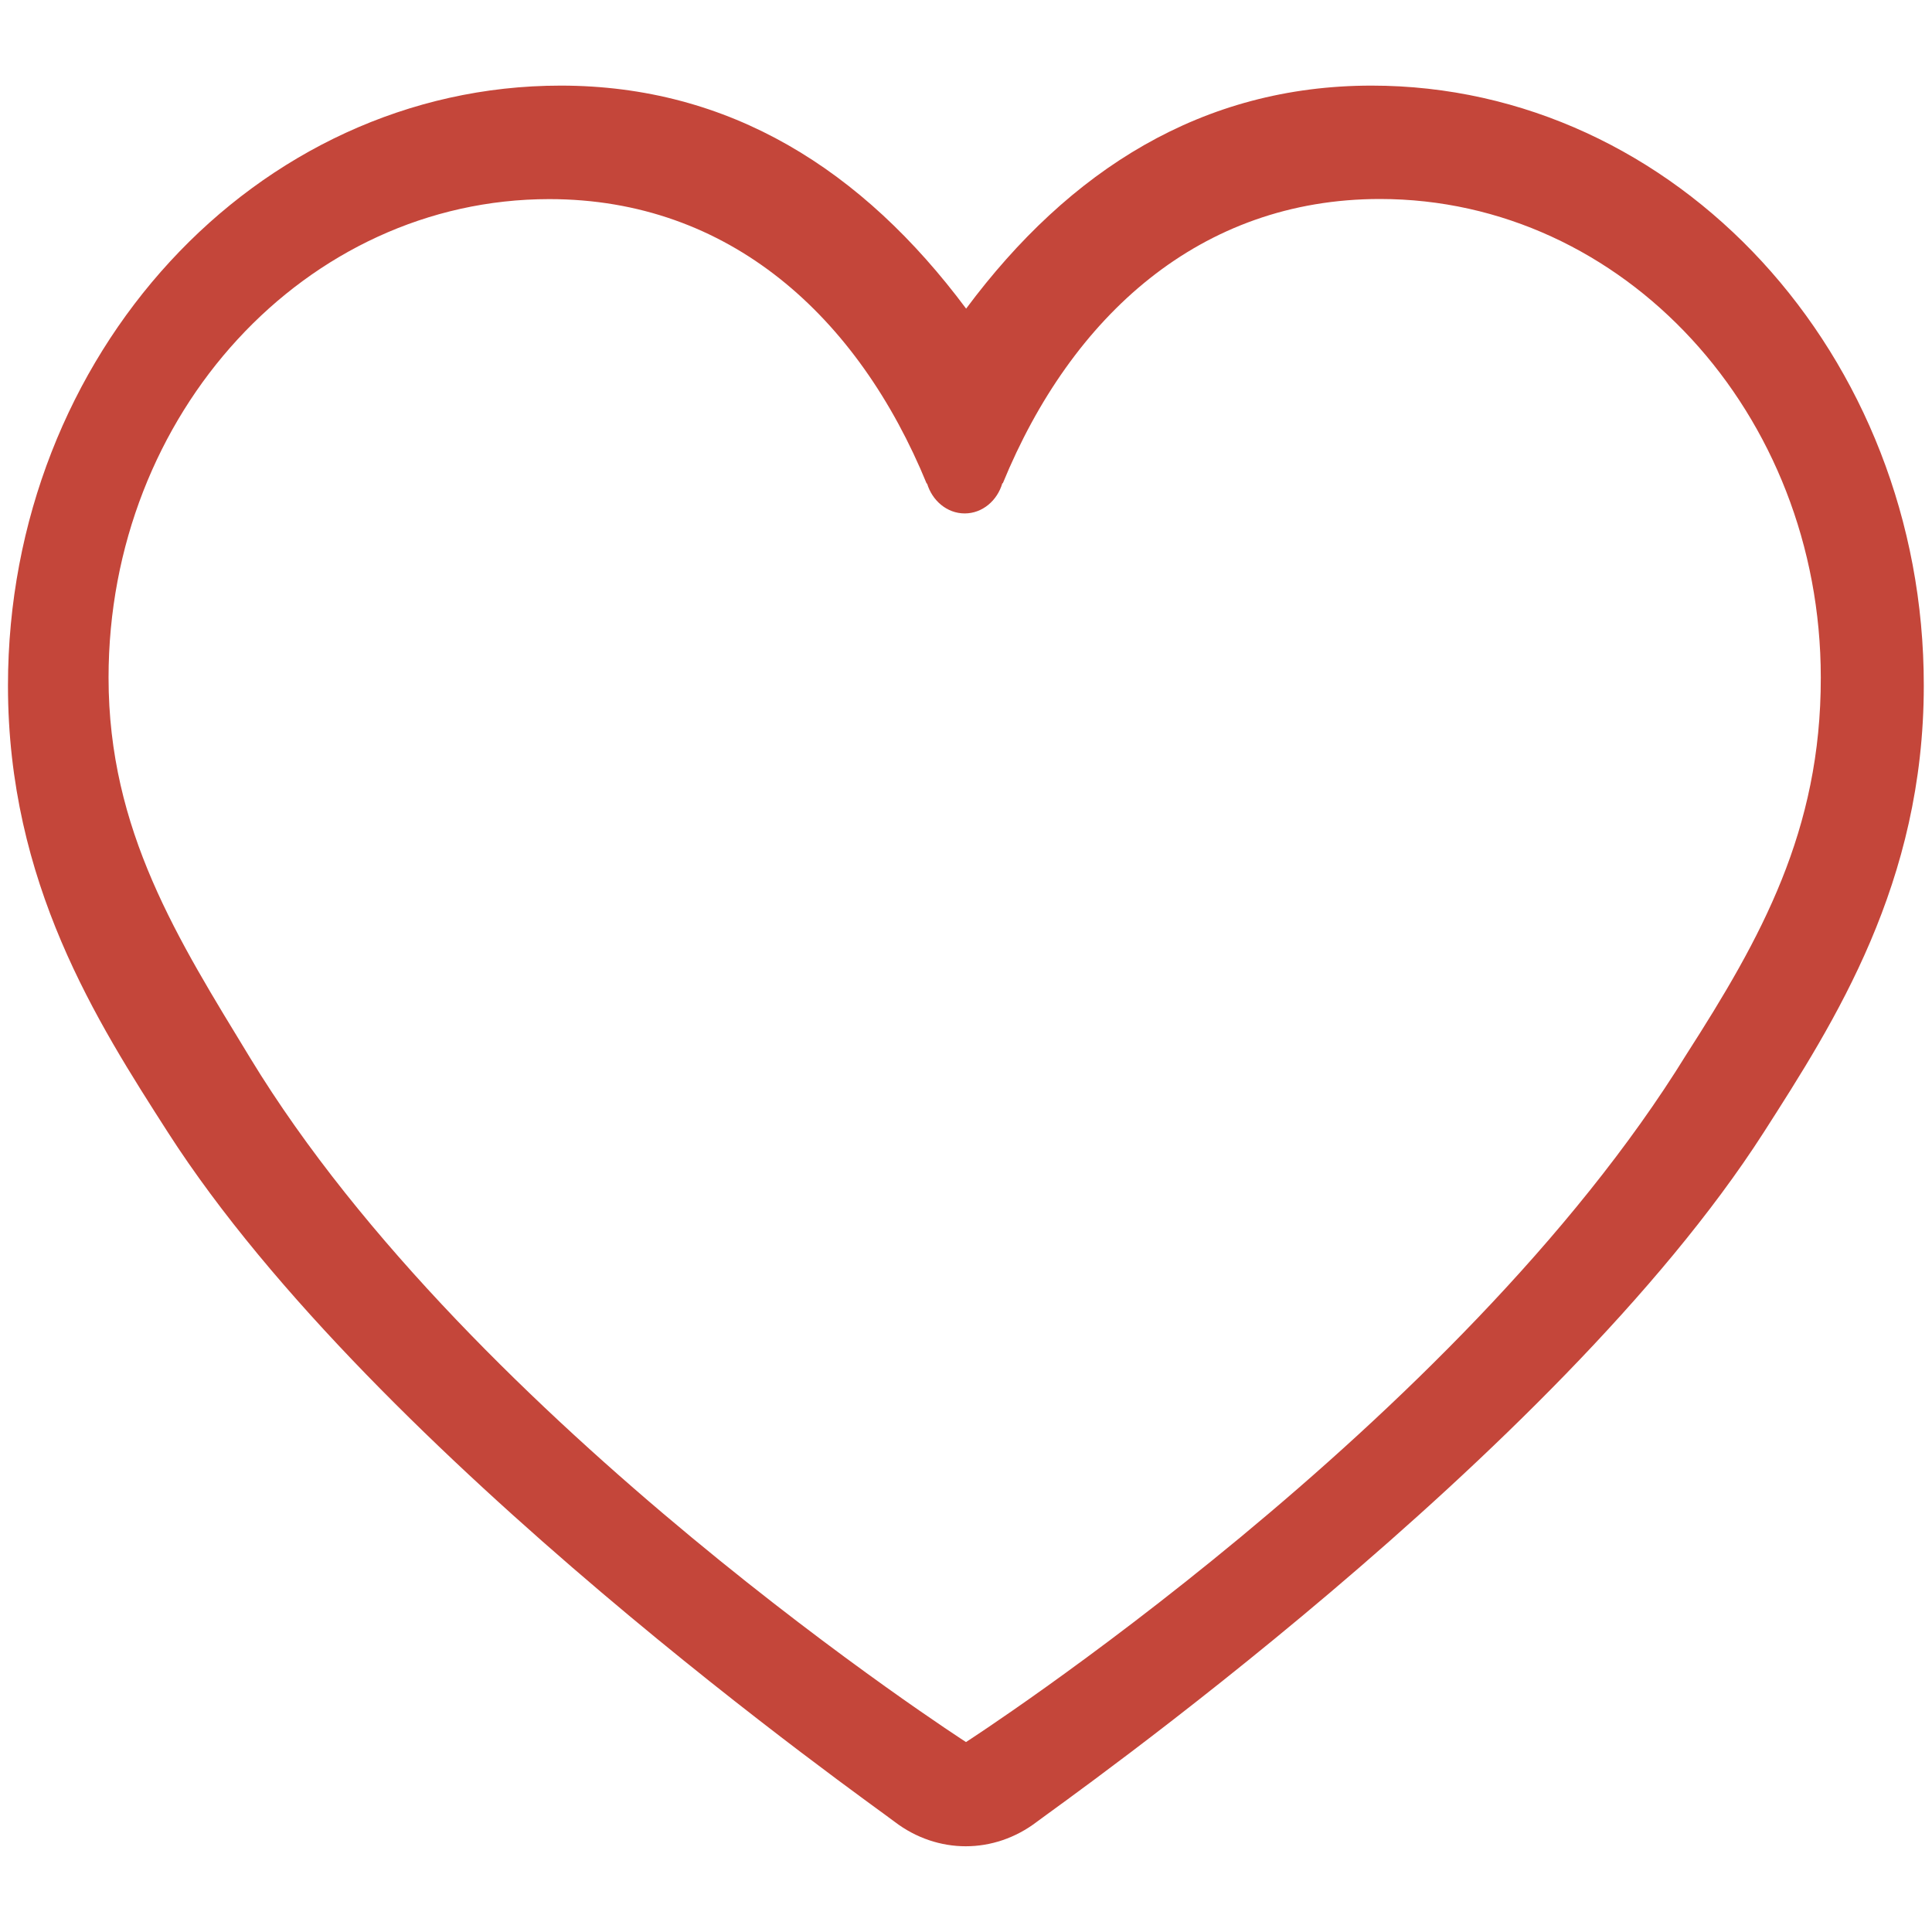 <?xml version="1.0" standalone="no"?><!DOCTYPE svg PUBLIC "-//W3C//DTD SVG 1.1//EN" "http://www.w3.org/Graphics/SVG/1.1/DTD/svg11.dtd"><svg fill="#c4463a" t="1549612342244" class="icon" style="" viewBox="0 0 1024 1024" version="1.1" xmlns="http://www.w3.org/2000/svg" p-id="2907" xmlns:xlink="http://www.w3.org/1999/xlink" width="200" height="200"><defs><style type="text/css"></style></defs><path d="M726.976 45.376c-89.6 0-160.128 44.608-214.912 118.208C457.216 89.984 386.816 45.376 297.152 45.376c-161.536 0-292.928 142.656-292.928 318.016 0 104.64 47.104 178.048 84.864 236.928 109.952 171.264 373.568 356.288 385.152 365.312 11.328 8.64 24.576 12.928 37.632 12.928 13.184 0 26.368-4.352 37.632-12.928 11.776-9.024 275.264-194.048 385.216-365.312 37.76-58.944 84.928-132.288 84.928-236.928C1019.84 188.032 888.32 45.376 726.976 45.376L726.976 45.376 726.976 45.376 726.976 45.376zM893.76 558.976C772.864 755.136 512 923.328 512 923.328s-261.312-168.384-379.392-362.56c-38.144-62.72-75.072-120.448-75.072-201.6 0-140.032 104.576-253.632 233.6-253.632 95.424 0 163.712 62.144 200.128 151.04L491.264 256.128l0.064 0c2.688 9.216 10.624 16 19.968 16 9.408 0 17.28-6.784 19.968-16l0.256 0c36.416-88.704 104.704-150.656 199.872-150.656 129.088 0 233.664 113.6 233.664 253.632C965.184 440.256 933.376 497.216 893.76 558.976L893.76 558.976 893.76 558.976 893.76 558.976zM893.76 558.976" p-id="2908"></path></svg>